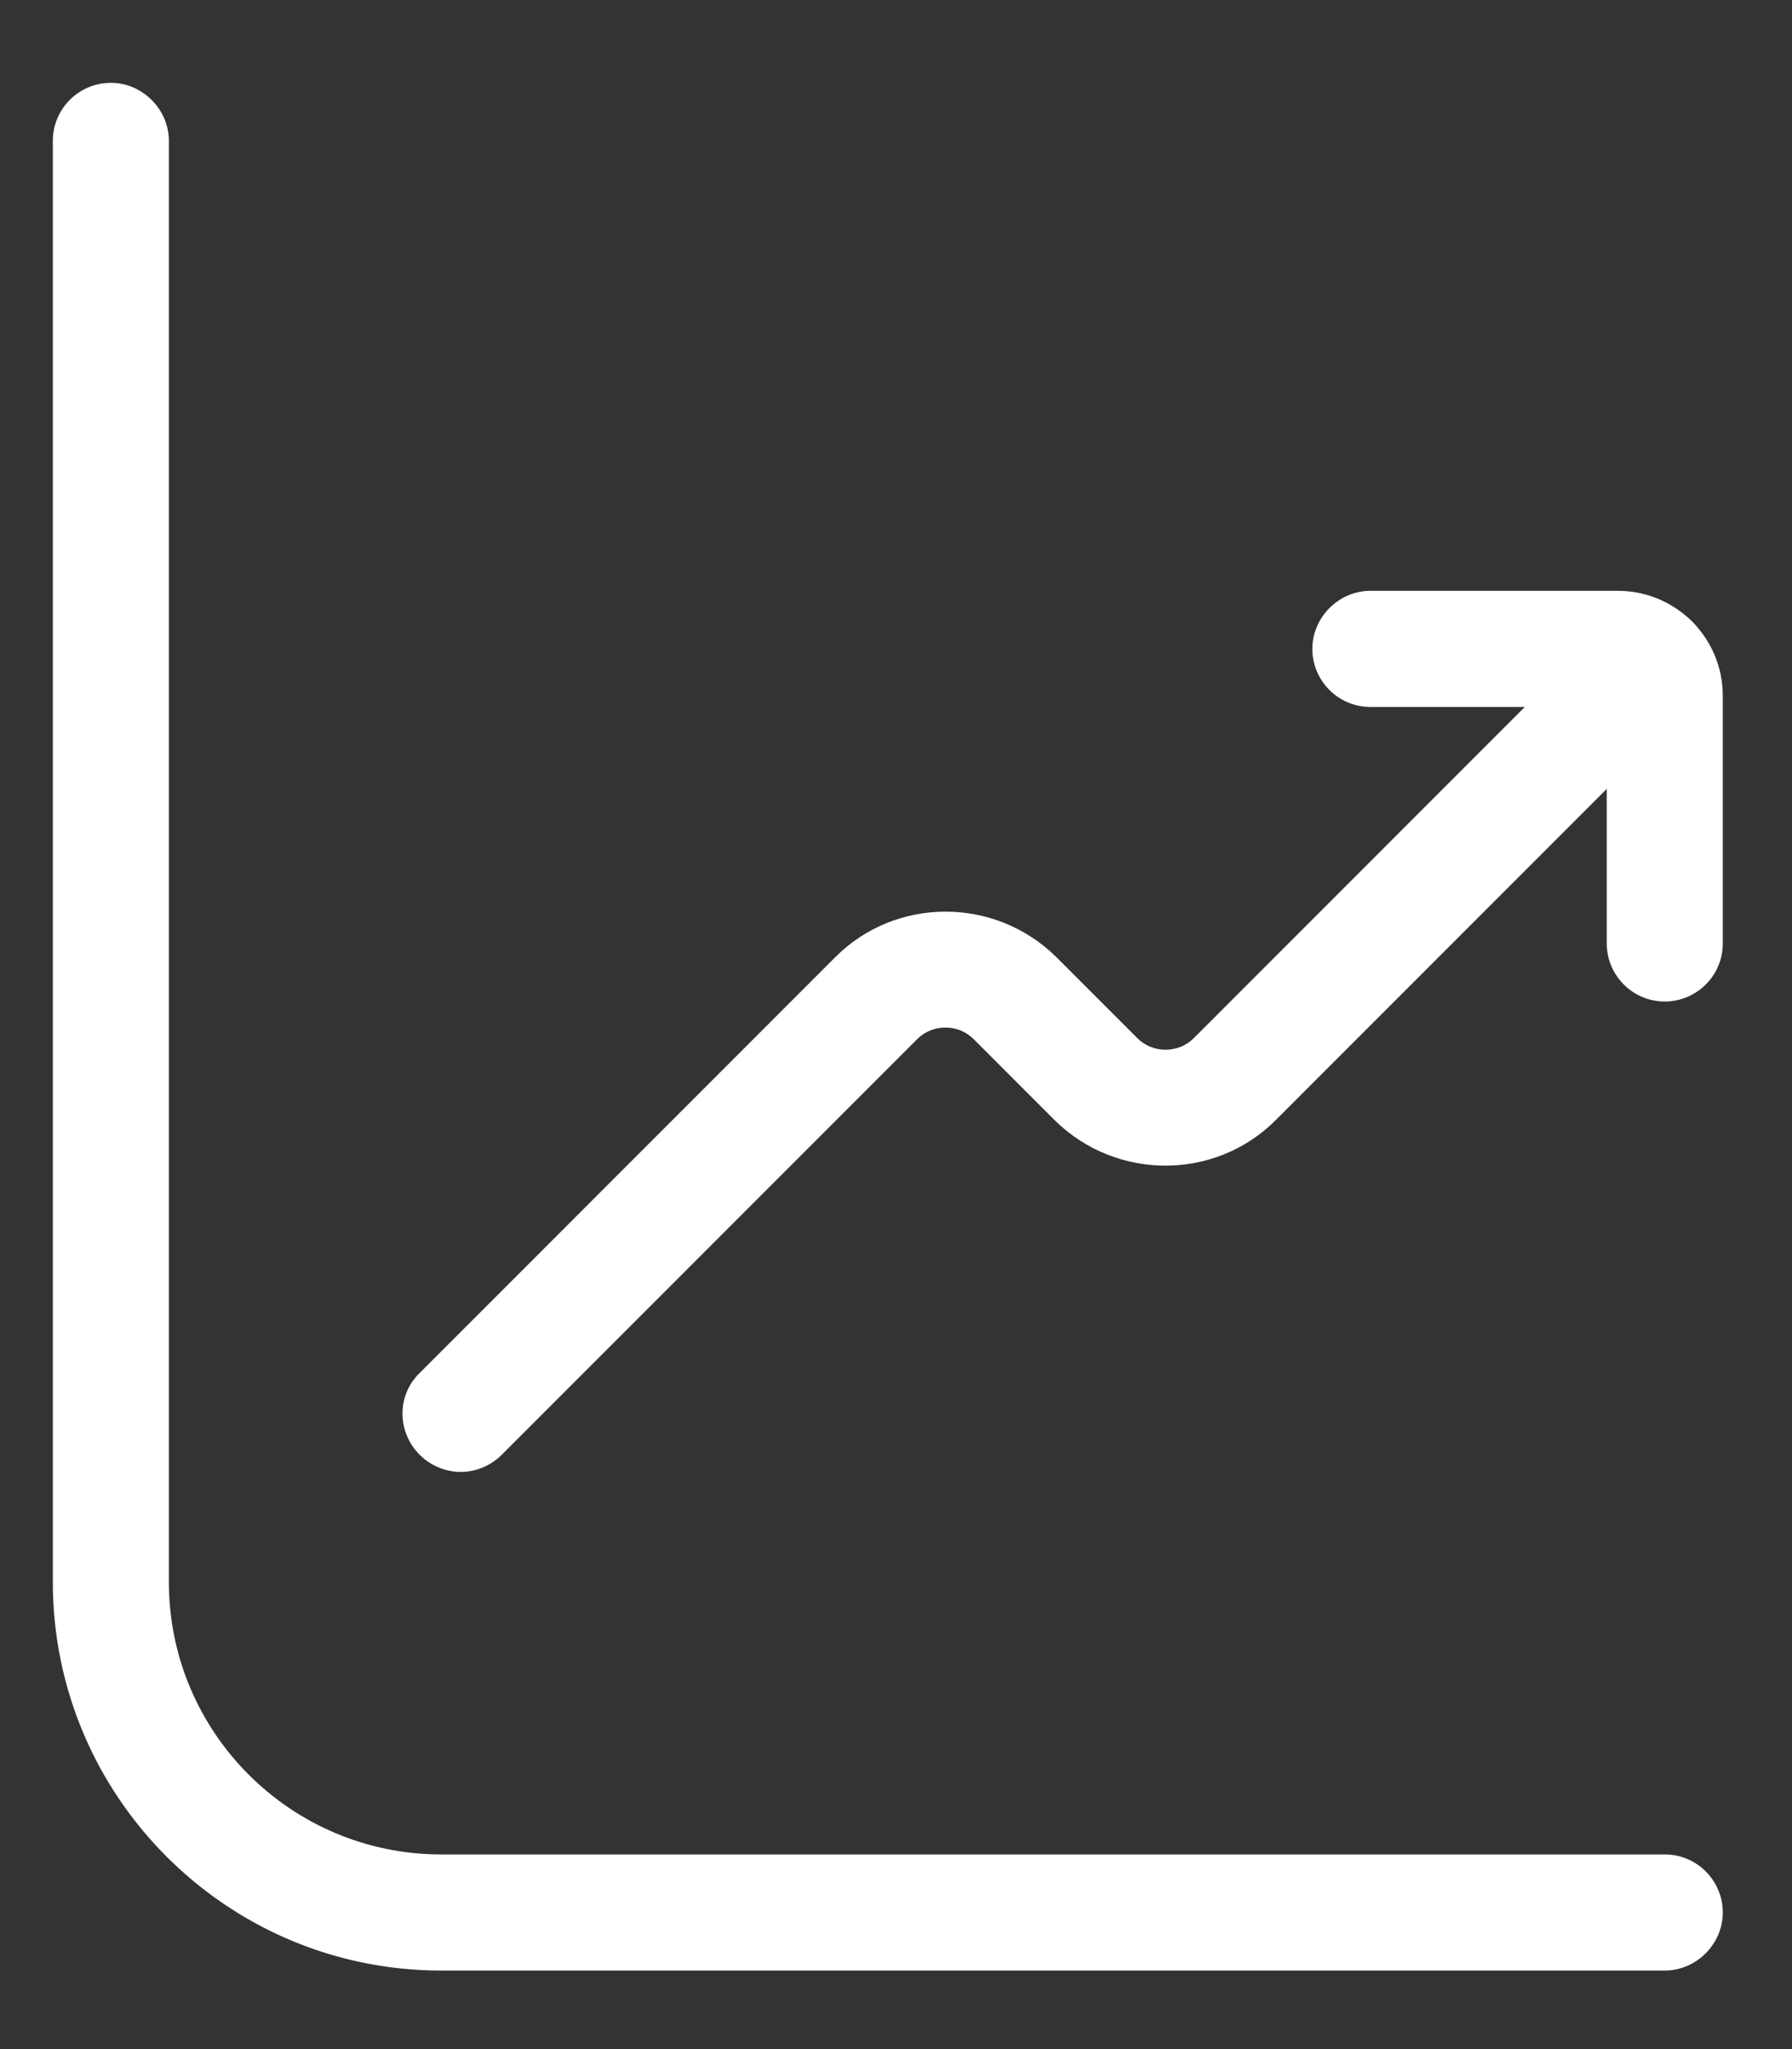 <svg width="21" height="24" viewBox="0 0 21 24" fill="none" xmlns="http://www.w3.org/2000/svg">
<rect x="0" y="0" width="21" height="24" fill="#333333" stroke="none"/>
<path d="M19.509 11.73C19.129 11.73 18.829 11.42 18.829 11.05V8.28H16.059C15.679 8.28 15.379 7.97 15.379 7.6C15.379 7.23 15.689 6.92 16.059 6.92H18.959C19.639 6.92 20.189 7.47 20.189 8.15V11.05C20.189 11.43 19.879 11.73 19.509 11.73Z" fill="white"/>
<path d="M5.399 17.24C5.229 17.24 5.049 17.17 4.919 17.04C4.649 16.77 4.649 16.34 4.919 16.08L9.789 11.21C10.499 10.5 11.659 10.5 12.379 11.21L13.329 12.16C13.509 12.34 13.809 12.34 13.989 12.16L18.869 7.28C19.139 7.01 19.569 7.01 19.829 7.28C20.099 7.55 20.099 7.98 19.829 8.24L14.949 13.12C14.239 13.83 13.079 13.83 12.359 13.12L11.409 12.17C11.229 11.99 10.929 11.99 10.749 12.17L5.879 17.04C5.749 17.17 5.569 17.24 5.399 17.24Z" fill="white"/>
<path d="M19.509 23.08H5.169C2.659 23.08 0.619 21.04 0.619 18.53V1.65C0.619 1.27 0.929 0.97 1.299 0.97C1.669 0.97 1.979 1.28 1.979 1.65V18.53C1.979 20.29 3.409 21.72 5.169 21.72H19.509C19.889 21.72 20.189 22.03 20.189 22.4C20.189 22.77 19.879 23.08 19.509 23.08Z" fill="white"/>
</svg>
